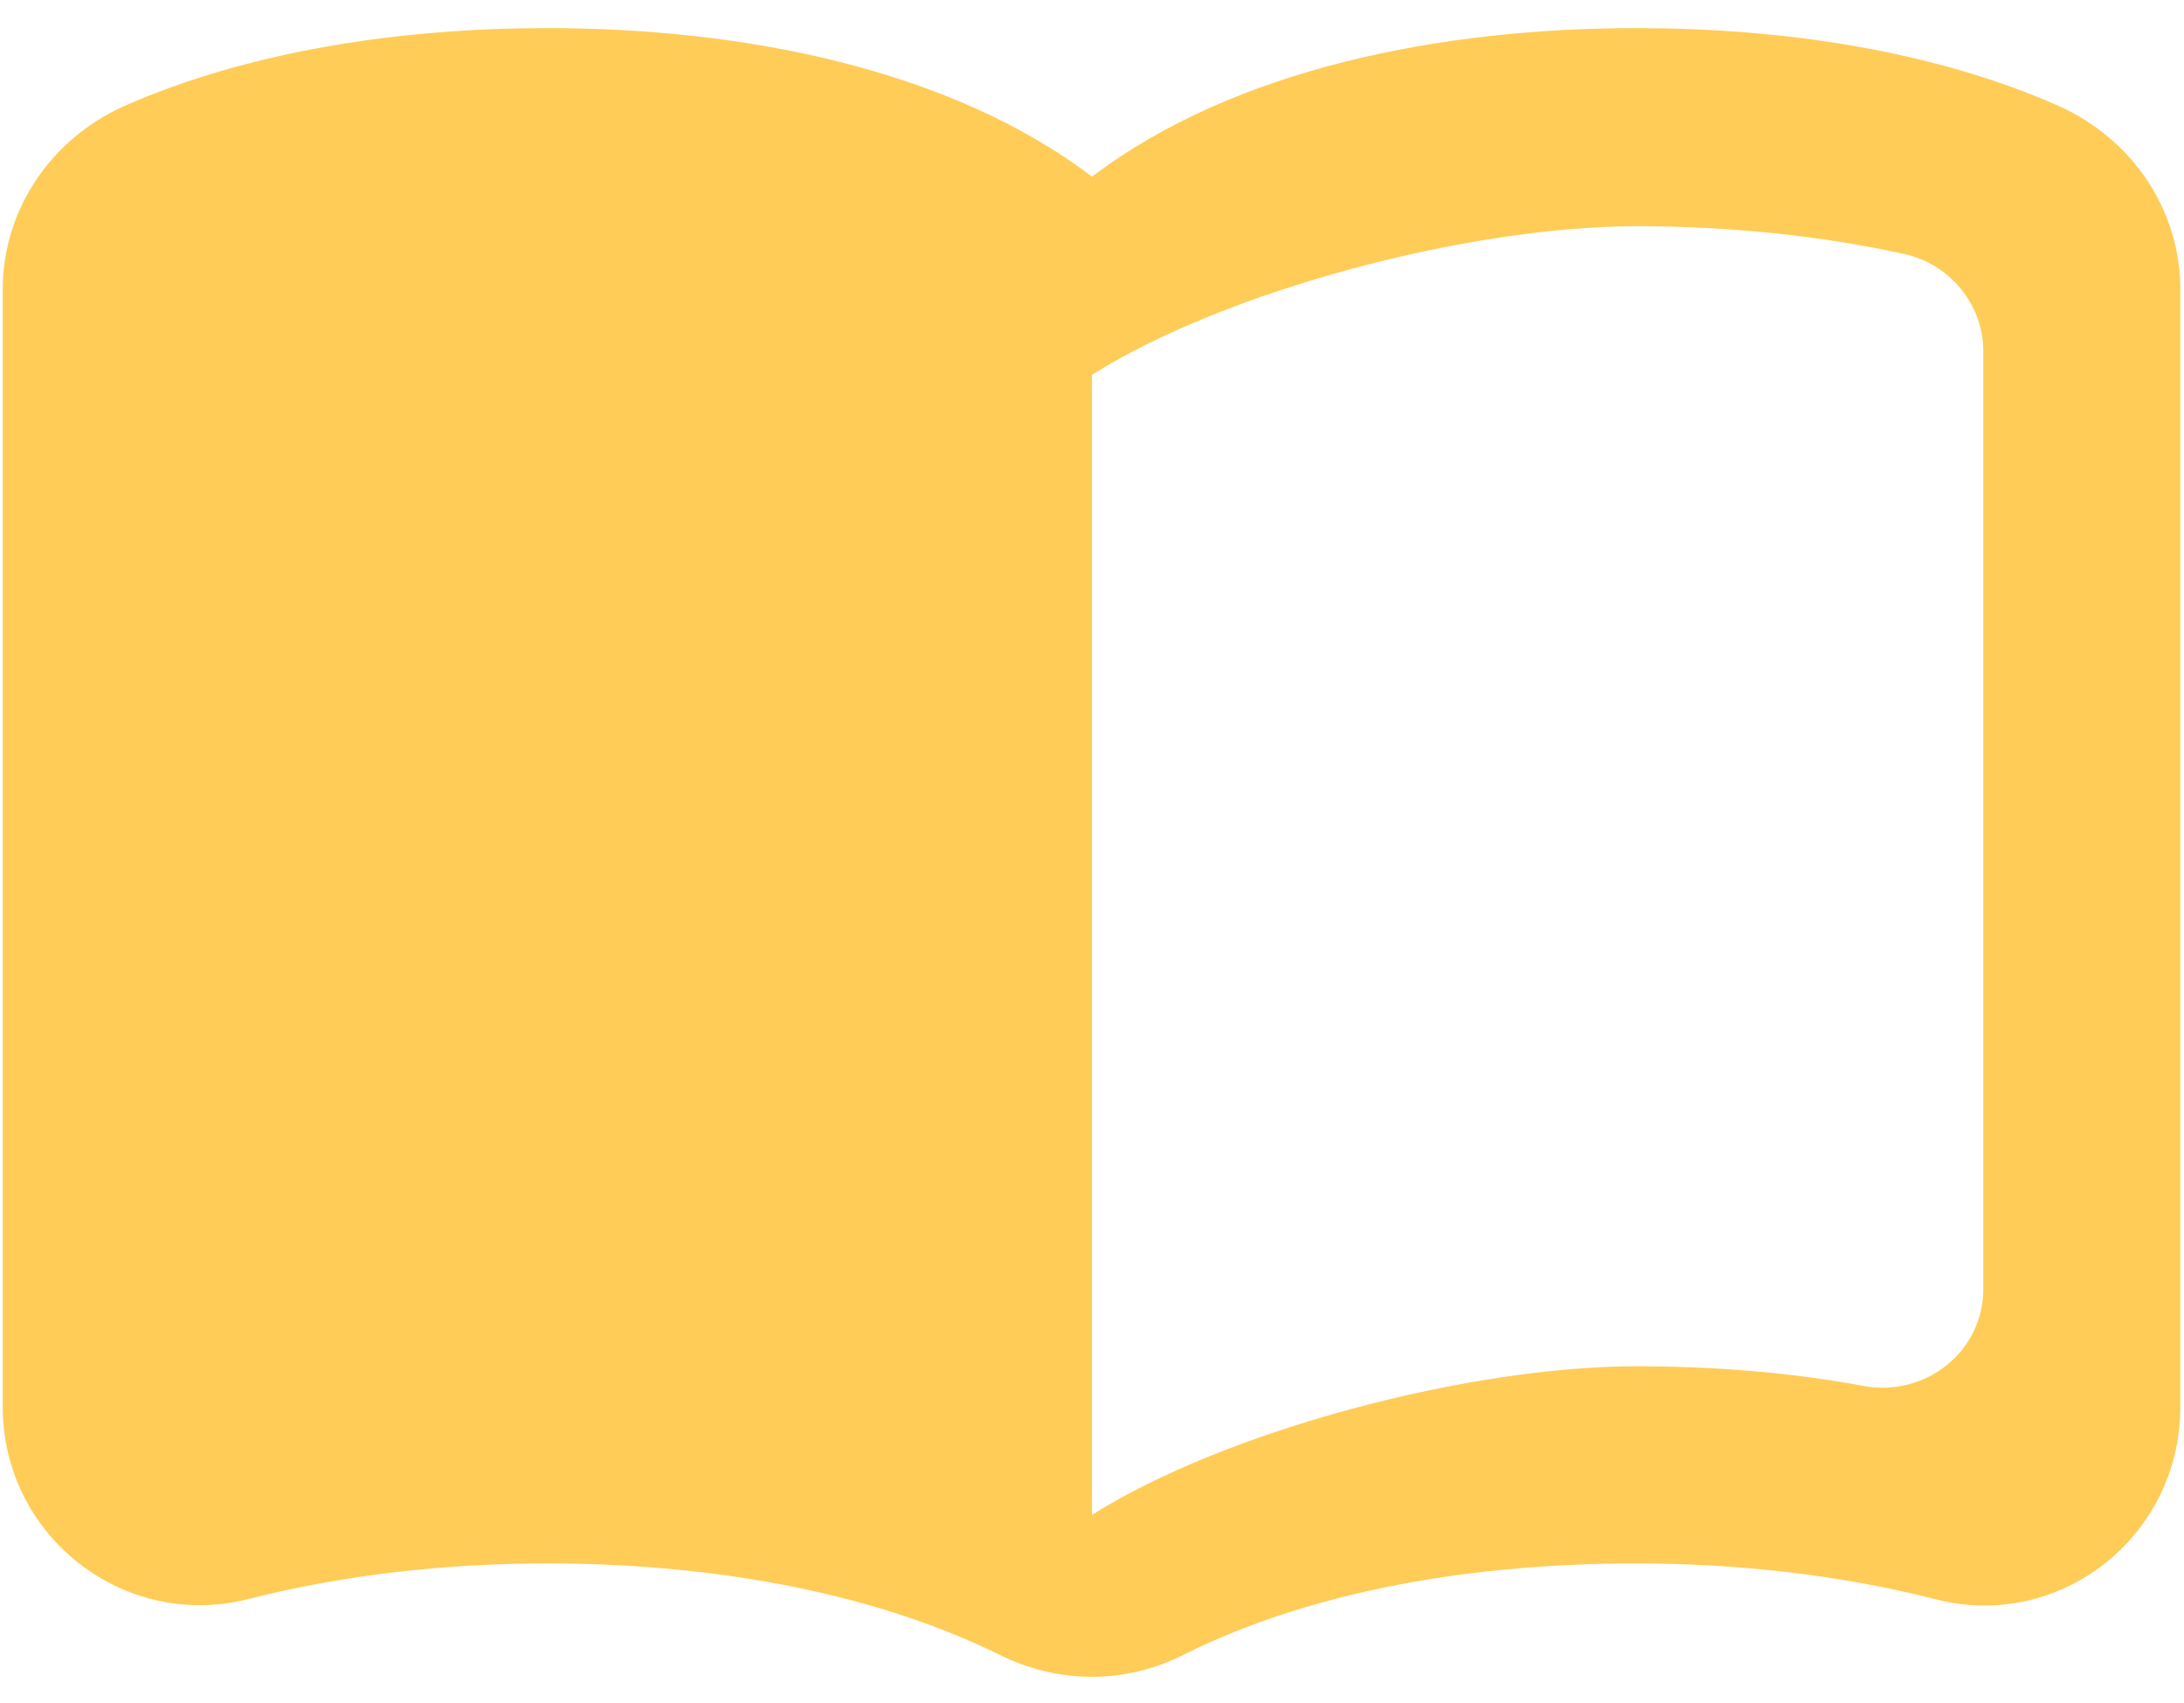 <svg width="68" height="53" viewBox="0 0 68 53" fill="none" xmlns="http://www.w3.org/2000/svg">
<path d="M50.959 0.875C44.947 0.875 38.471 2.108 34.001 5.5C29.53 2.108 23.055 0.875 17.042 0.875C12.572 0.875 7.823 1.553 3.846 3.311C1.595 4.328 0.084 6.518 0.084 9.015V43.795C0.084 47.803 3.846 50.763 7.731 49.777C10.752 49.006 13.959 48.667 17.042 48.667C21.852 48.667 26.971 49.468 31.102 51.503C32.952 52.428 35.049 52.428 36.868 51.503C41 49.438 46.118 48.667 50.928 48.667C54.011 48.667 57.218 49.006 60.24 49.777C64.125 50.794 67.886 47.834 67.886 43.795V9.015C67.886 6.518 66.376 4.328 64.125 3.311C60.178 1.553 55.43 0.875 50.959 0.875ZM61.751 40.126C61.751 42.068 59.962 43.487 58.051 43.148C55.738 42.716 53.333 42.531 50.959 42.531C45.717 42.531 38.163 44.535 34.001 47.156V11.667C38.163 9.046 45.717 7.042 50.959 7.042C53.796 7.042 56.602 7.319 59.284 7.905C60.702 8.213 61.751 9.477 61.751 10.927V40.126Z" fill="#FFCC57"/>
</svg>
